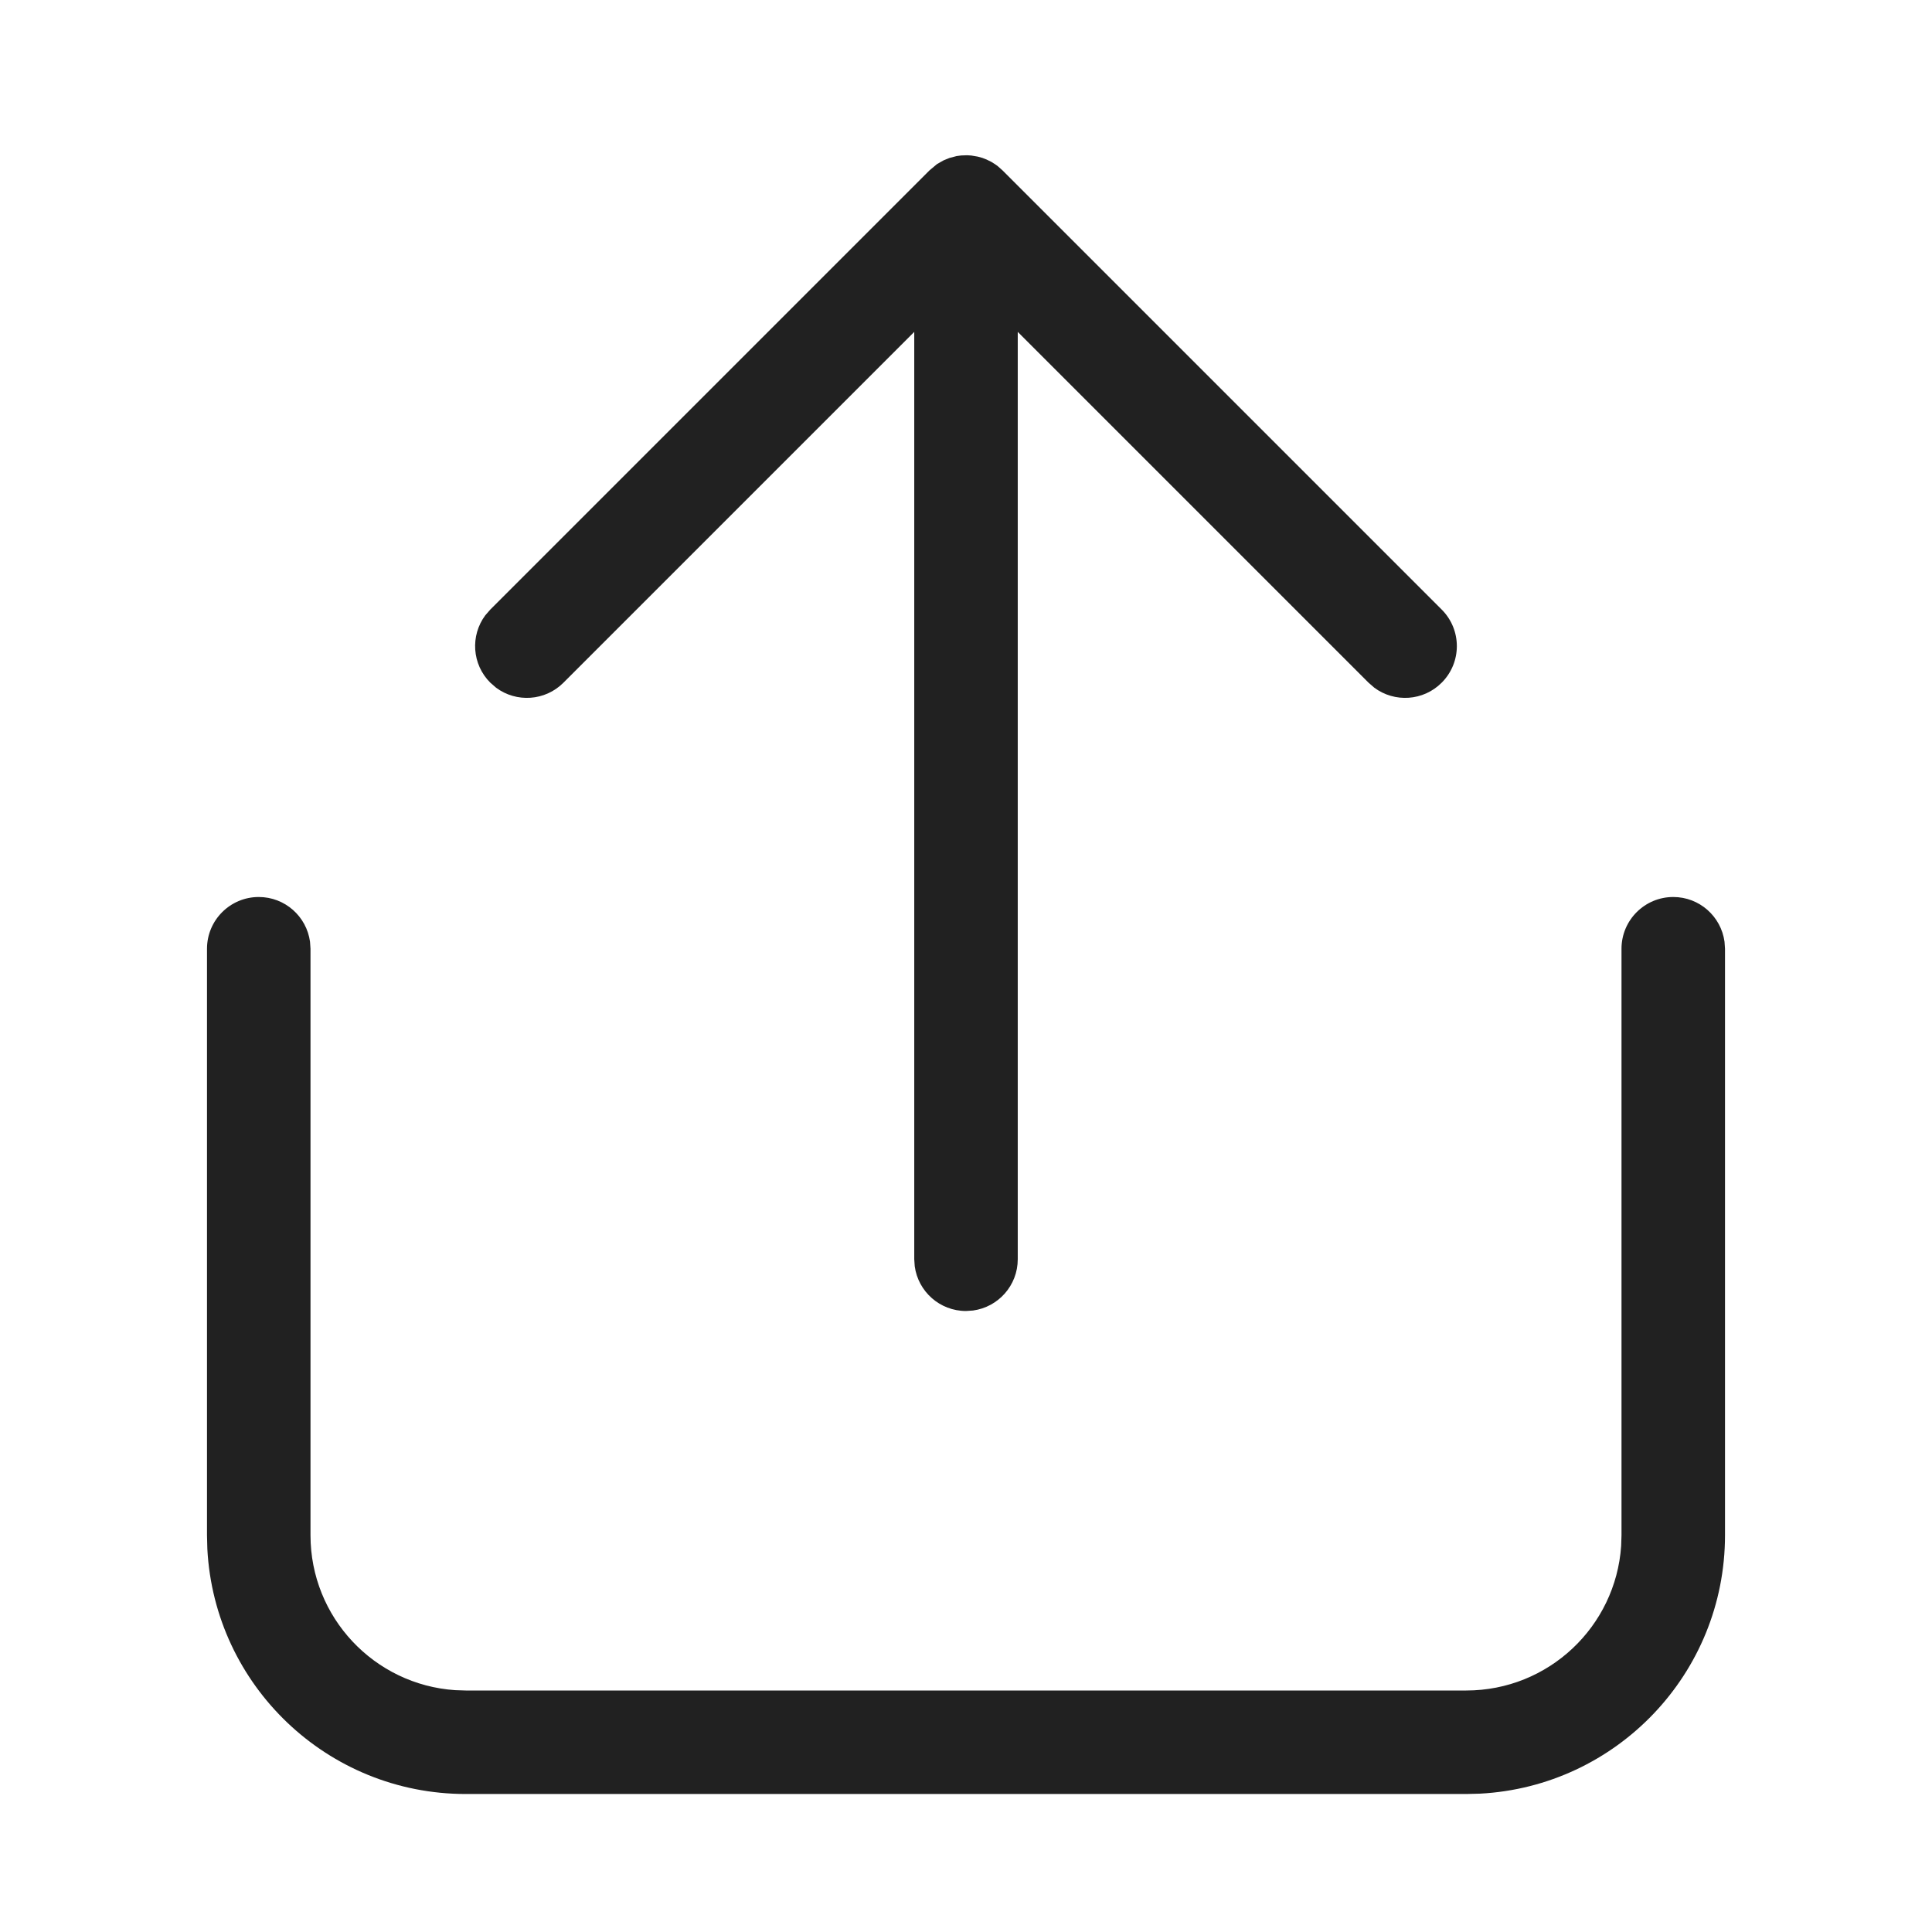 <?xml version="1.0" encoding="UTF-8"?>
<svg width="28px" height="28px" viewBox="0 0 28 28" version="1.1" xmlns="http://www.w3.org/2000/svg" xmlns:xlink="http://www.w3.org/1999/xlink">
    <!-- Generator: Sketch 59.1 (86144) - https://sketch.com -->
    <title>ic_fluent_share_ios_28_regular</title>
    <desc>Created with Sketch.</desc>
    <g id="🔍-Product-Icons" stroke="none" stroke-width="1" fill="none" fill-rule="evenodd">
        <g id="ic_fluent_share_ios_28_regular" fill="#212121" fill-rule="nonzero">
            <path d="M24.25,13 C24.63,13 24.943,13.282 24.993,13.648 L25,13.75 L25,22.25 C25,24.254 23.428,25.891 21.449,25.995 L21.25,26 L6.75,26 C4.746,26 3.109,24.428 3.005,22.449 L3,22.25 L3,13.75 C3,13.336 3.336,13 3.75,13 C4.13,13 4.443,13.282 4.493,13.648 L4.5,13.75 L4.5,22.25 C4.5,23.441 5.425,24.416 6.596,24.495 L6.75,24.5 L21.25,24.5 C22.441,24.5 23.416,23.575 23.495,22.404 L23.5,22.25 L23.5,13.75 C23.5,13.336 23.836,13 24.25,13 Z M13.864,2.262 L13.931,2.253 L13.931,2.253 L14.017,2.25 L14.017,2.25 L14.077,2.254 L14.077,2.254 L14.171,2.27 L14.171,2.27 L14.239,2.289 L14.239,2.289 L14.298,2.312 L14.298,2.312 L14.369,2.347 L14.369,2.347 L14.42,2.379 L14.42,2.379 L14.458,2.406 L14.458,2.406 L14.53,2.47 L20.894,8.834 C21.187,9.127 21.187,9.601 20.894,9.894 C20.628,10.161 20.211,10.185 19.918,9.967 L19.834,9.894 L14.75,4.81 L14.75,18.25 C14.75,18.63 14.468,18.943 14.102,18.993 L14,19 C13.62,19 13.307,18.718 13.257,18.352 L13.25,18.25 L13.25,4.81 L8.166,9.894 C7.9,10.161 7.483,10.185 7.19,9.967 L7.106,9.894 C6.839,9.628 6.815,9.211 7.033,8.918 L7.106,8.834 L13.47,2.47 L13.58,2.378 L13.58,2.378 L13.675,2.324 L13.675,2.324 L13.761,2.289 L13.761,2.289 L13.864,2.262 L13.864,2.262 Z" id="🎨-Color"></path>
        </g>
    </g>
</svg>
